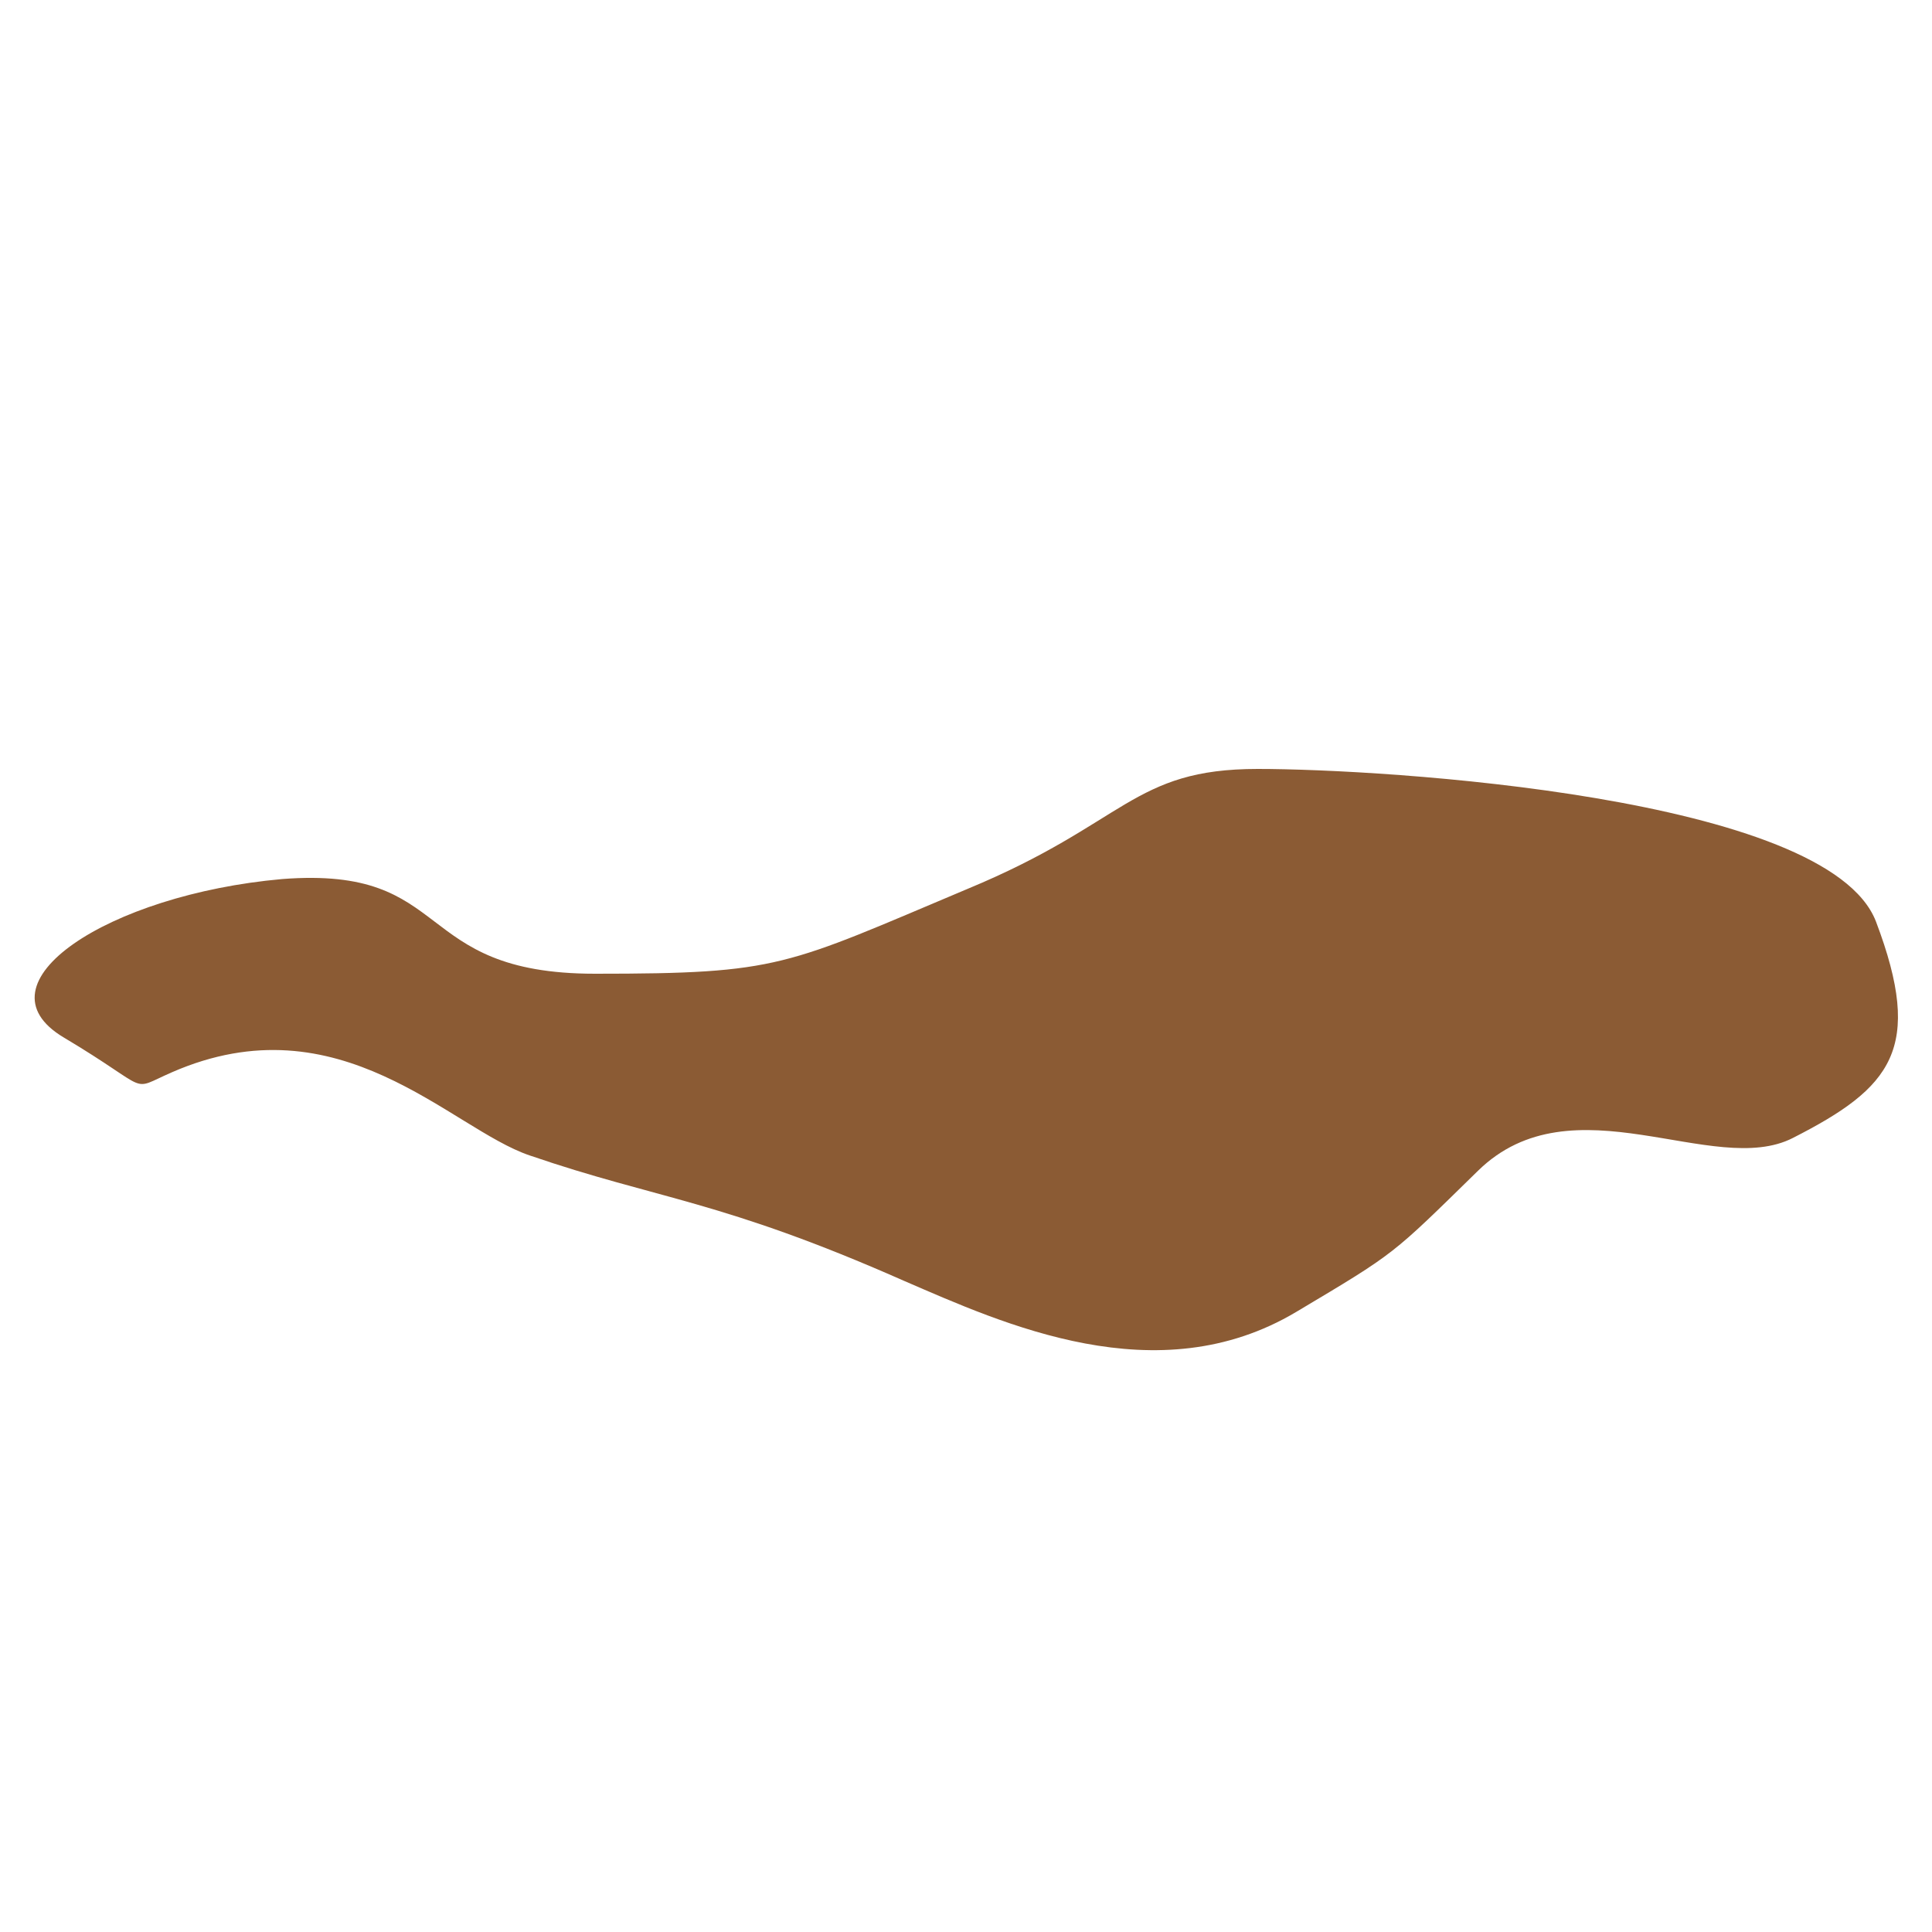 <?xml version="1.0" encoding="utf-8"?>
<!-- Generator: Adobe Illustrator 22.0.1, SVG Export Plug-In . SVG Version: 6.00 Build 0)  -->
<svg version="1.1" id="Ebene_1" xmlns="http://www.w3.org/2000/svg" xmlns:xlink="http://www.w3.org/1999/xlink" x="0px" y="0px"
	 viewBox="0 0 100 100" style="enable-background:new 0 0 100 100;" xml:space="preserve">
<style type="text/css">
	.st0{fill:#8B5B34;}
</style>
<title>09</title>
<path class="st0" d="M3.3,53.7c4.7,2.8,3.3,2.8,5.6,1.8c8.7-3.8,14.4,2.9,18.5,4.3c6.7,2.3,9.9,2.3,19.4,6.5
	c5.1,2.2,13.1,5.9,20.3,1.6c5.2-3.1,4.9-2.9,9.4-7.3c4.9-4.8,12.2,0.4,16.3-1.7c5.1-2.6,6.8-4.6,4.3-11.2c-2.5-6.5-25.5-7.9-32-7.9
	s-6.8,2.8-15,6.2c-9.5,4-9.7,4.4-19.3,4.4s-7.2-5.6-16.2-4.9C5.6,46.3-1.4,50.9,3.3,53.7z"/>
</svg>
